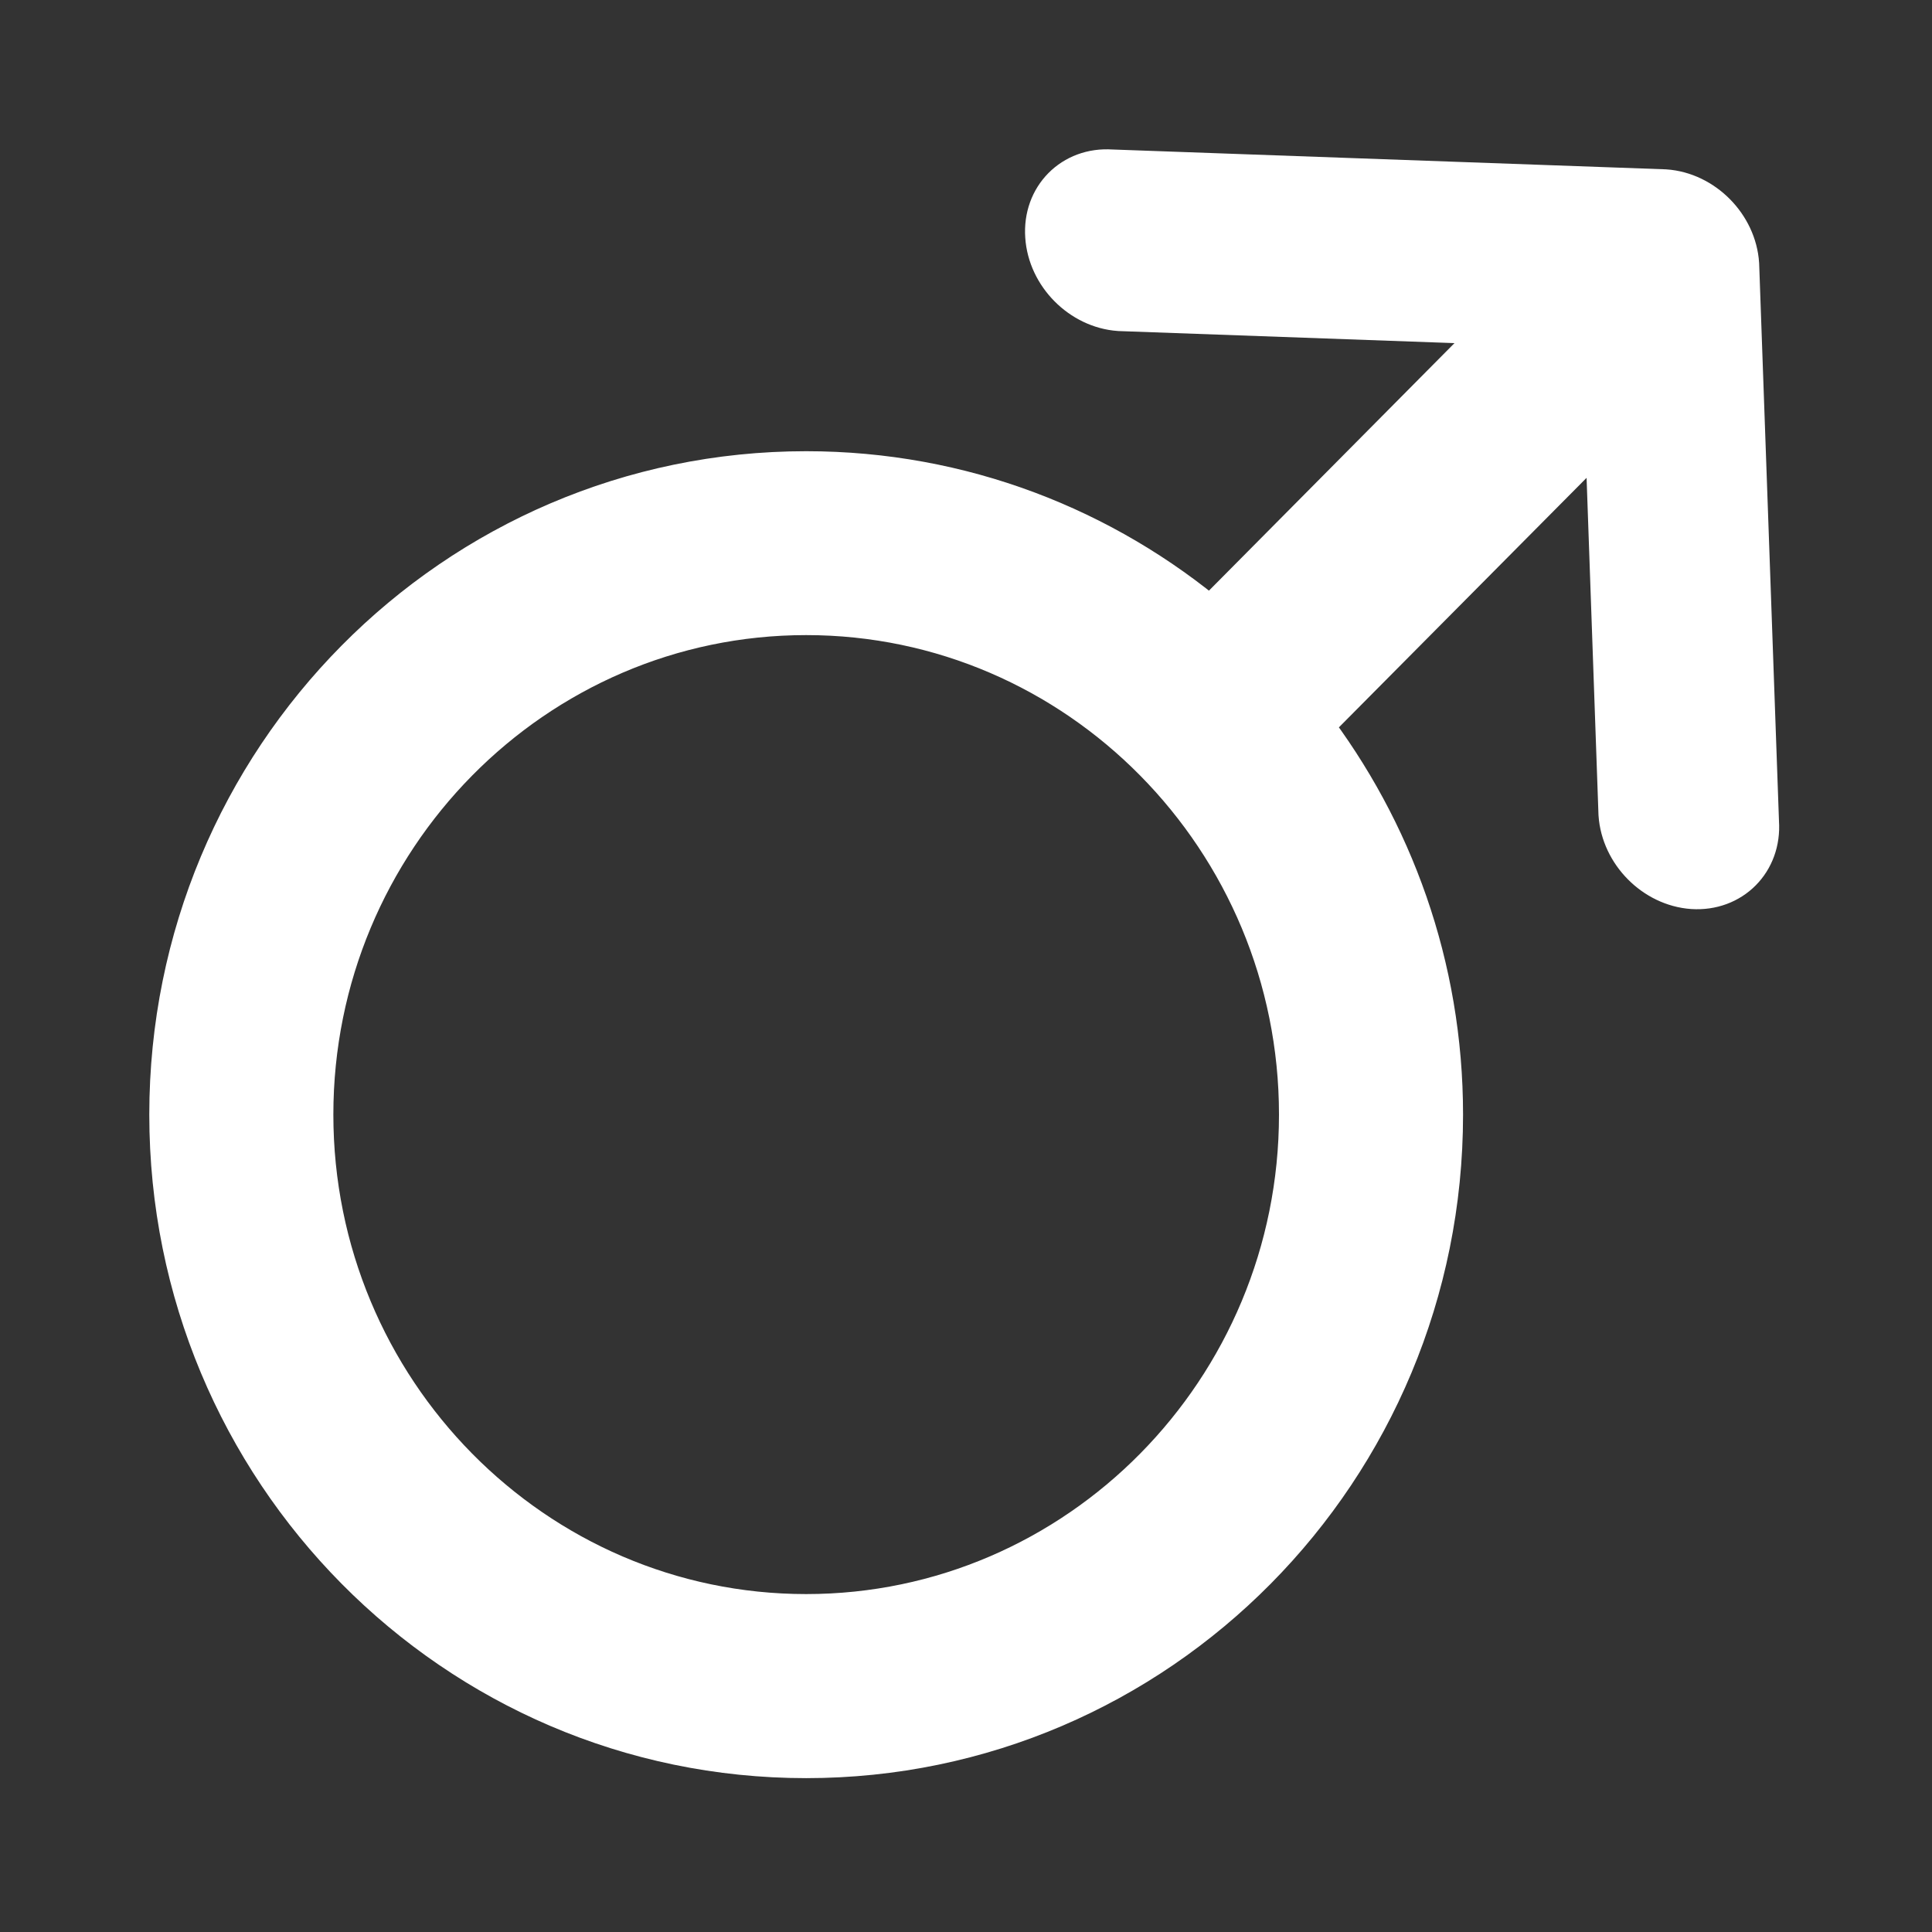 <svg width="11px" height="11px" viewBox="0 0 11 11" version="1.1" xmlns="http://www.w3.org/2000/svg" xmlns:xlink="http://www.w3.org/1999/xlink">
    <rect x="0" y="0" width="11" height="11" fill="#333333" stroke="none"/>
    <!-- Generator: Sketch 44.1 (41455) - http://www.bohemiancoding.com/sketch -->
    <desc>Created with Sketch.</desc>
    <defs></defs>
    <g id="Page-1" stroke="none" stroke-width="1" fill="none" fill-rule="evenodd">
        <g id="会员" transform="translate(-60, -249)" stroke="#FFFFFF" stroke-width="0.3" fill="#FFFFFF">
            <g id="Group-9" transform="translate(20, 170)">
                <g id="Group-Copy-3" transform="translate(37, 77)">
                    <path d="M12.866,3.506 C12.853,3.303 12.679,3.128 12.478,3.114 L9.326,3.001 C9.125,2.987 8.973,3.141 8.987,3.343 C9,3.546 9.174,3.721 9.375,3.735 L11.629,3.816 L9.894,5.565 C9.27,5.037 8.467,4.719 7.59,4.719 C5.607,4.719 4,6.343 4,8.346 C4,10.35 5.607,11.974 7.59,11.974 C9.573,11.974 11.18,10.35 11.18,8.346 C11.18,7.509 10.897,6.741 10.426,6.127 L12.171,4.369 L12.251,6.634 C12.265,6.837 12.438,7.012 12.639,7.026 C12.84,7.039 12.993,6.886 12.979,6.683 L12.866,3.506 Z M7.59,11.226 C6.023,11.226 4.748,9.934 4.748,8.346 C4.748,6.758 6.023,5.466 7.59,5.466 C9.157,5.466 10.432,6.758 10.432,8.346 C10.432,9.934 9.157,11.226 7.59,11.226 L7.59,11.226 Z" id="男"></path>
                </g>
            </g>
        </g>
    </g>
</svg>